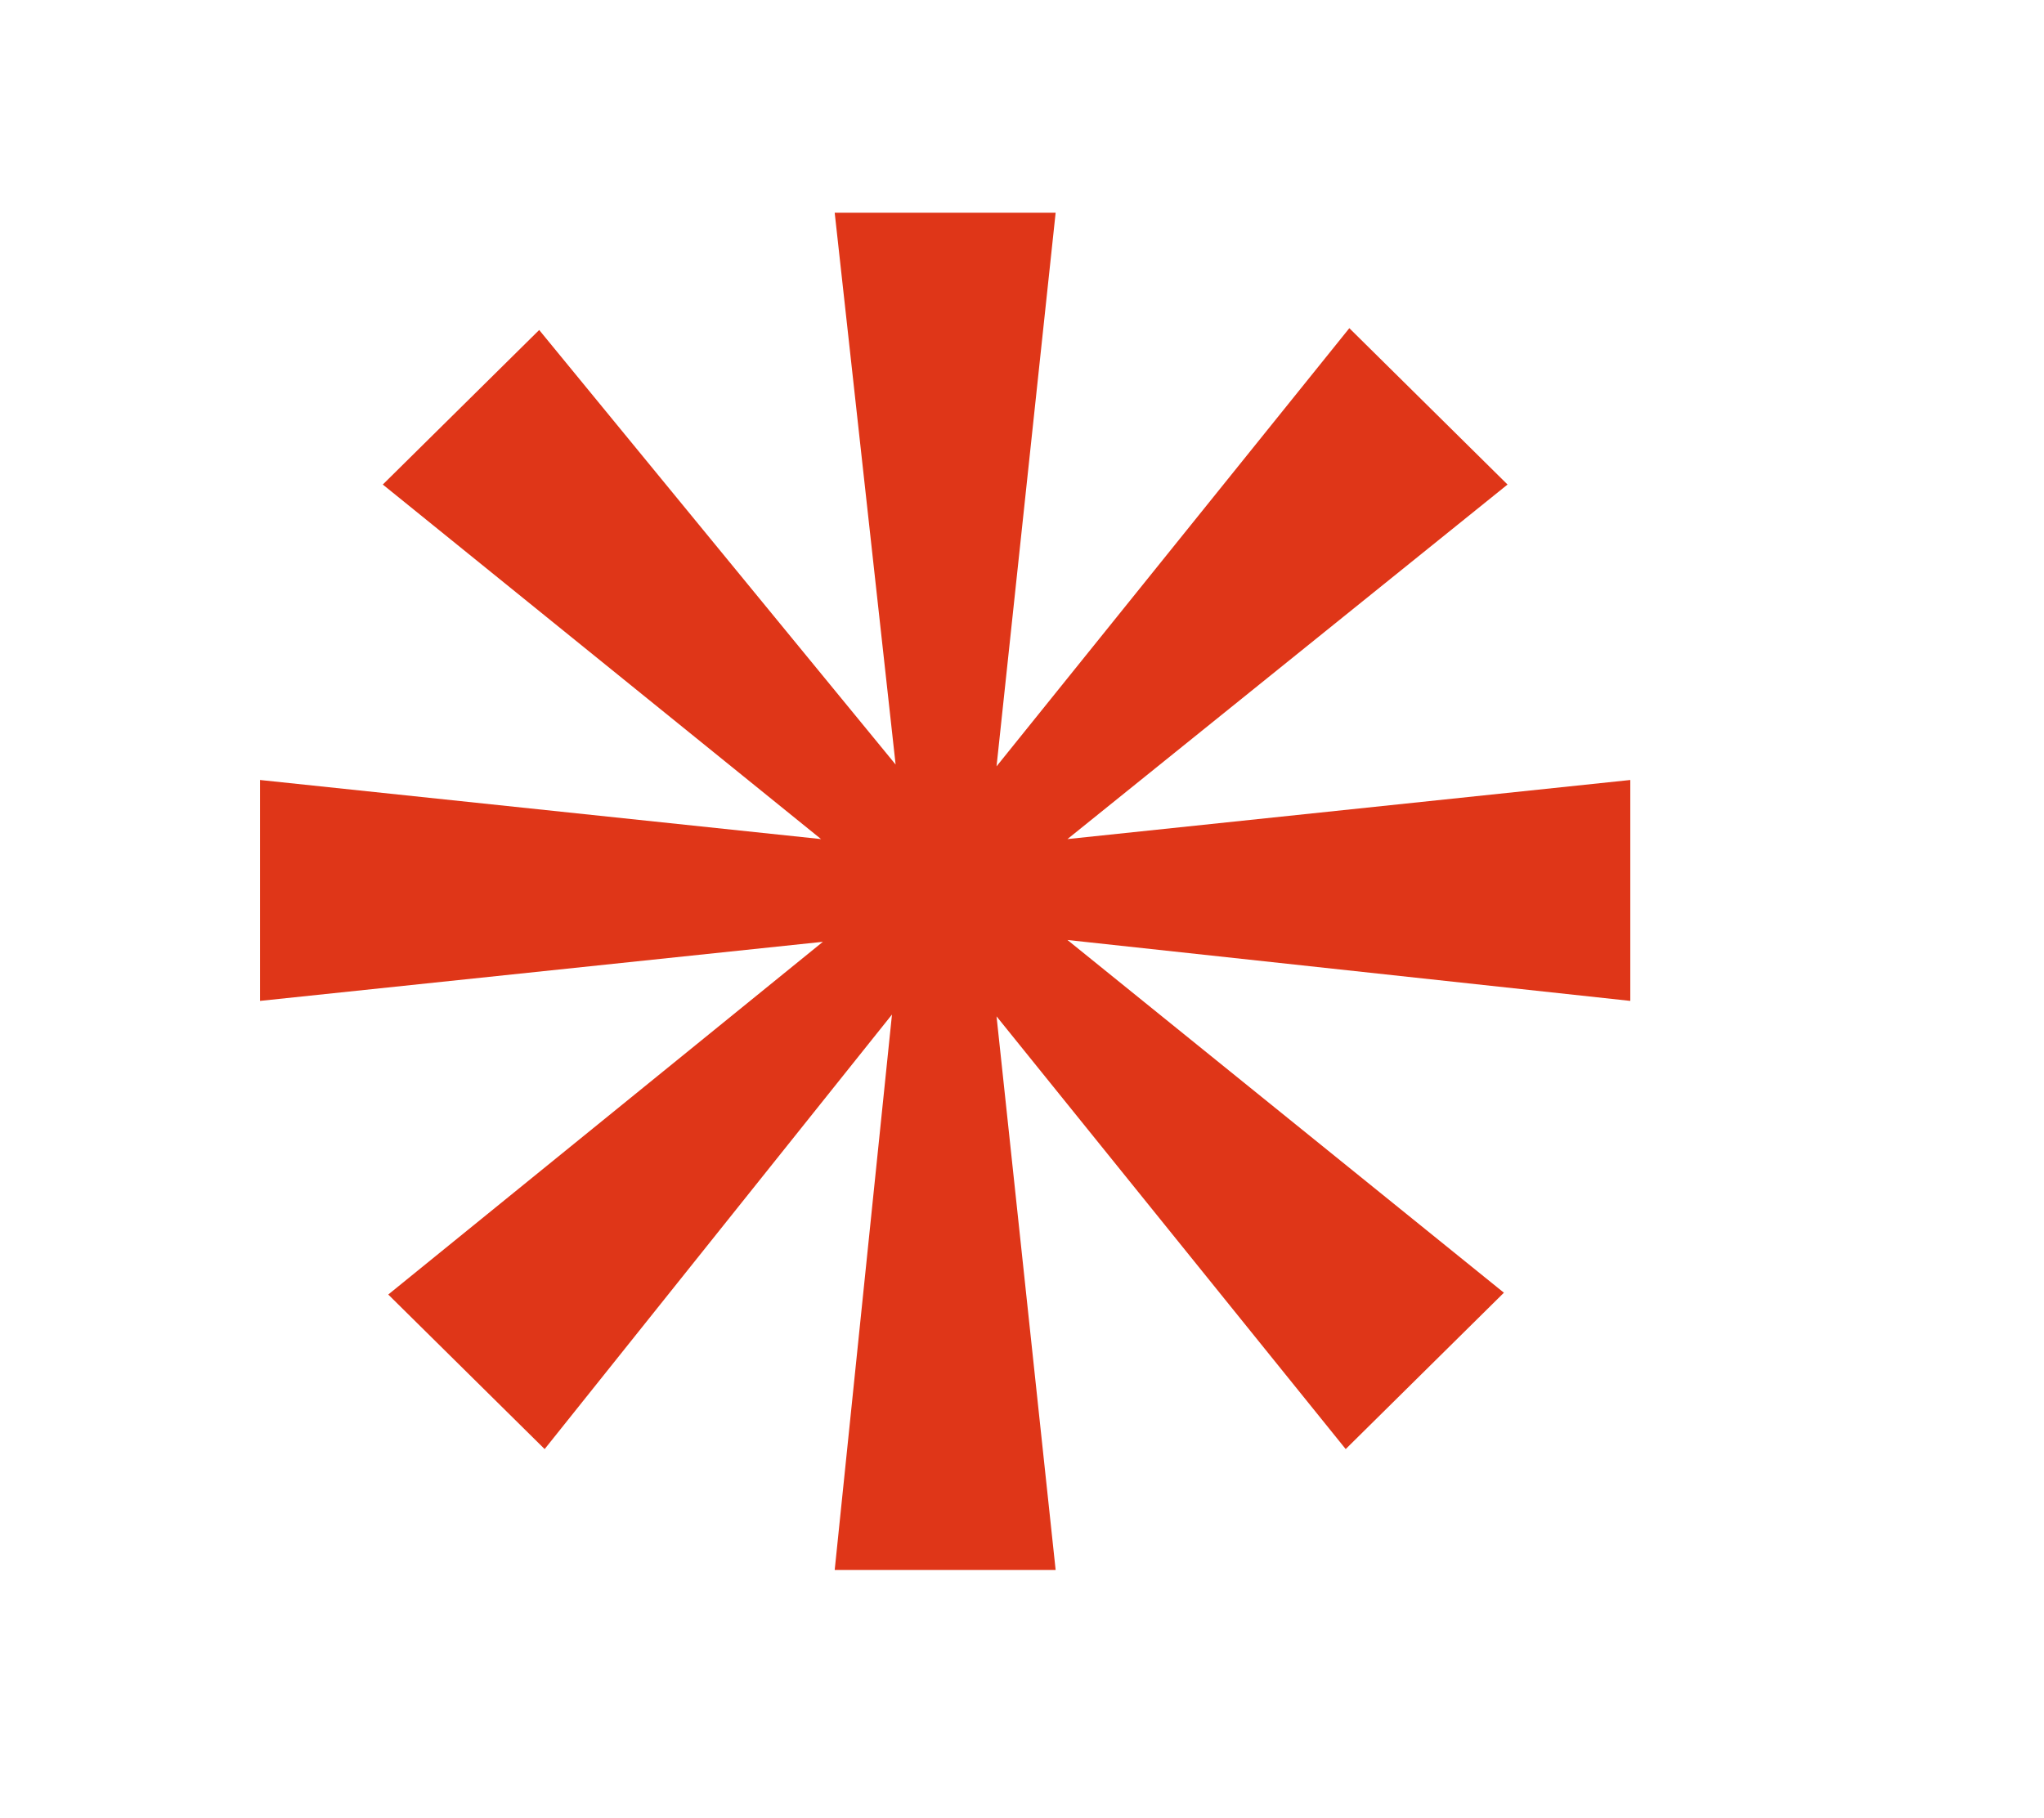<?xml version="1.0" encoding="UTF-8"?>
<svg id="Capa_1" xmlns="http://www.w3.org/2000/svg" version="1.1" viewBox="0 0 224.8 200">
  <!-- Generator: Adobe Illustrator 29.6.1, SVG Export Plug-In . SVG Version: 2.1.1 Build 9)  -->
  <defs>
    <style>
      .st0 {
        fill: #df3618;
      }
    </style>
  </defs>
  <path class="st0" d="M117.4,103.4l48,38.8-17.4,17.2-38.4-47.6,6.5,60.9h-24.3l6.3-61.1-38.2,47.8-17.2-17,47.8-38.8-61.9,6.5v-24.3l61.7,6.5-48.2-39,17.2-17,39.2,47.8-6.7-60.7h24.3l-6.5,60.9,38.8-48.2,17.4,17.2-48.4,39,61.9-6.5v24.3l-61.9-6.7Z"/>
</svg>